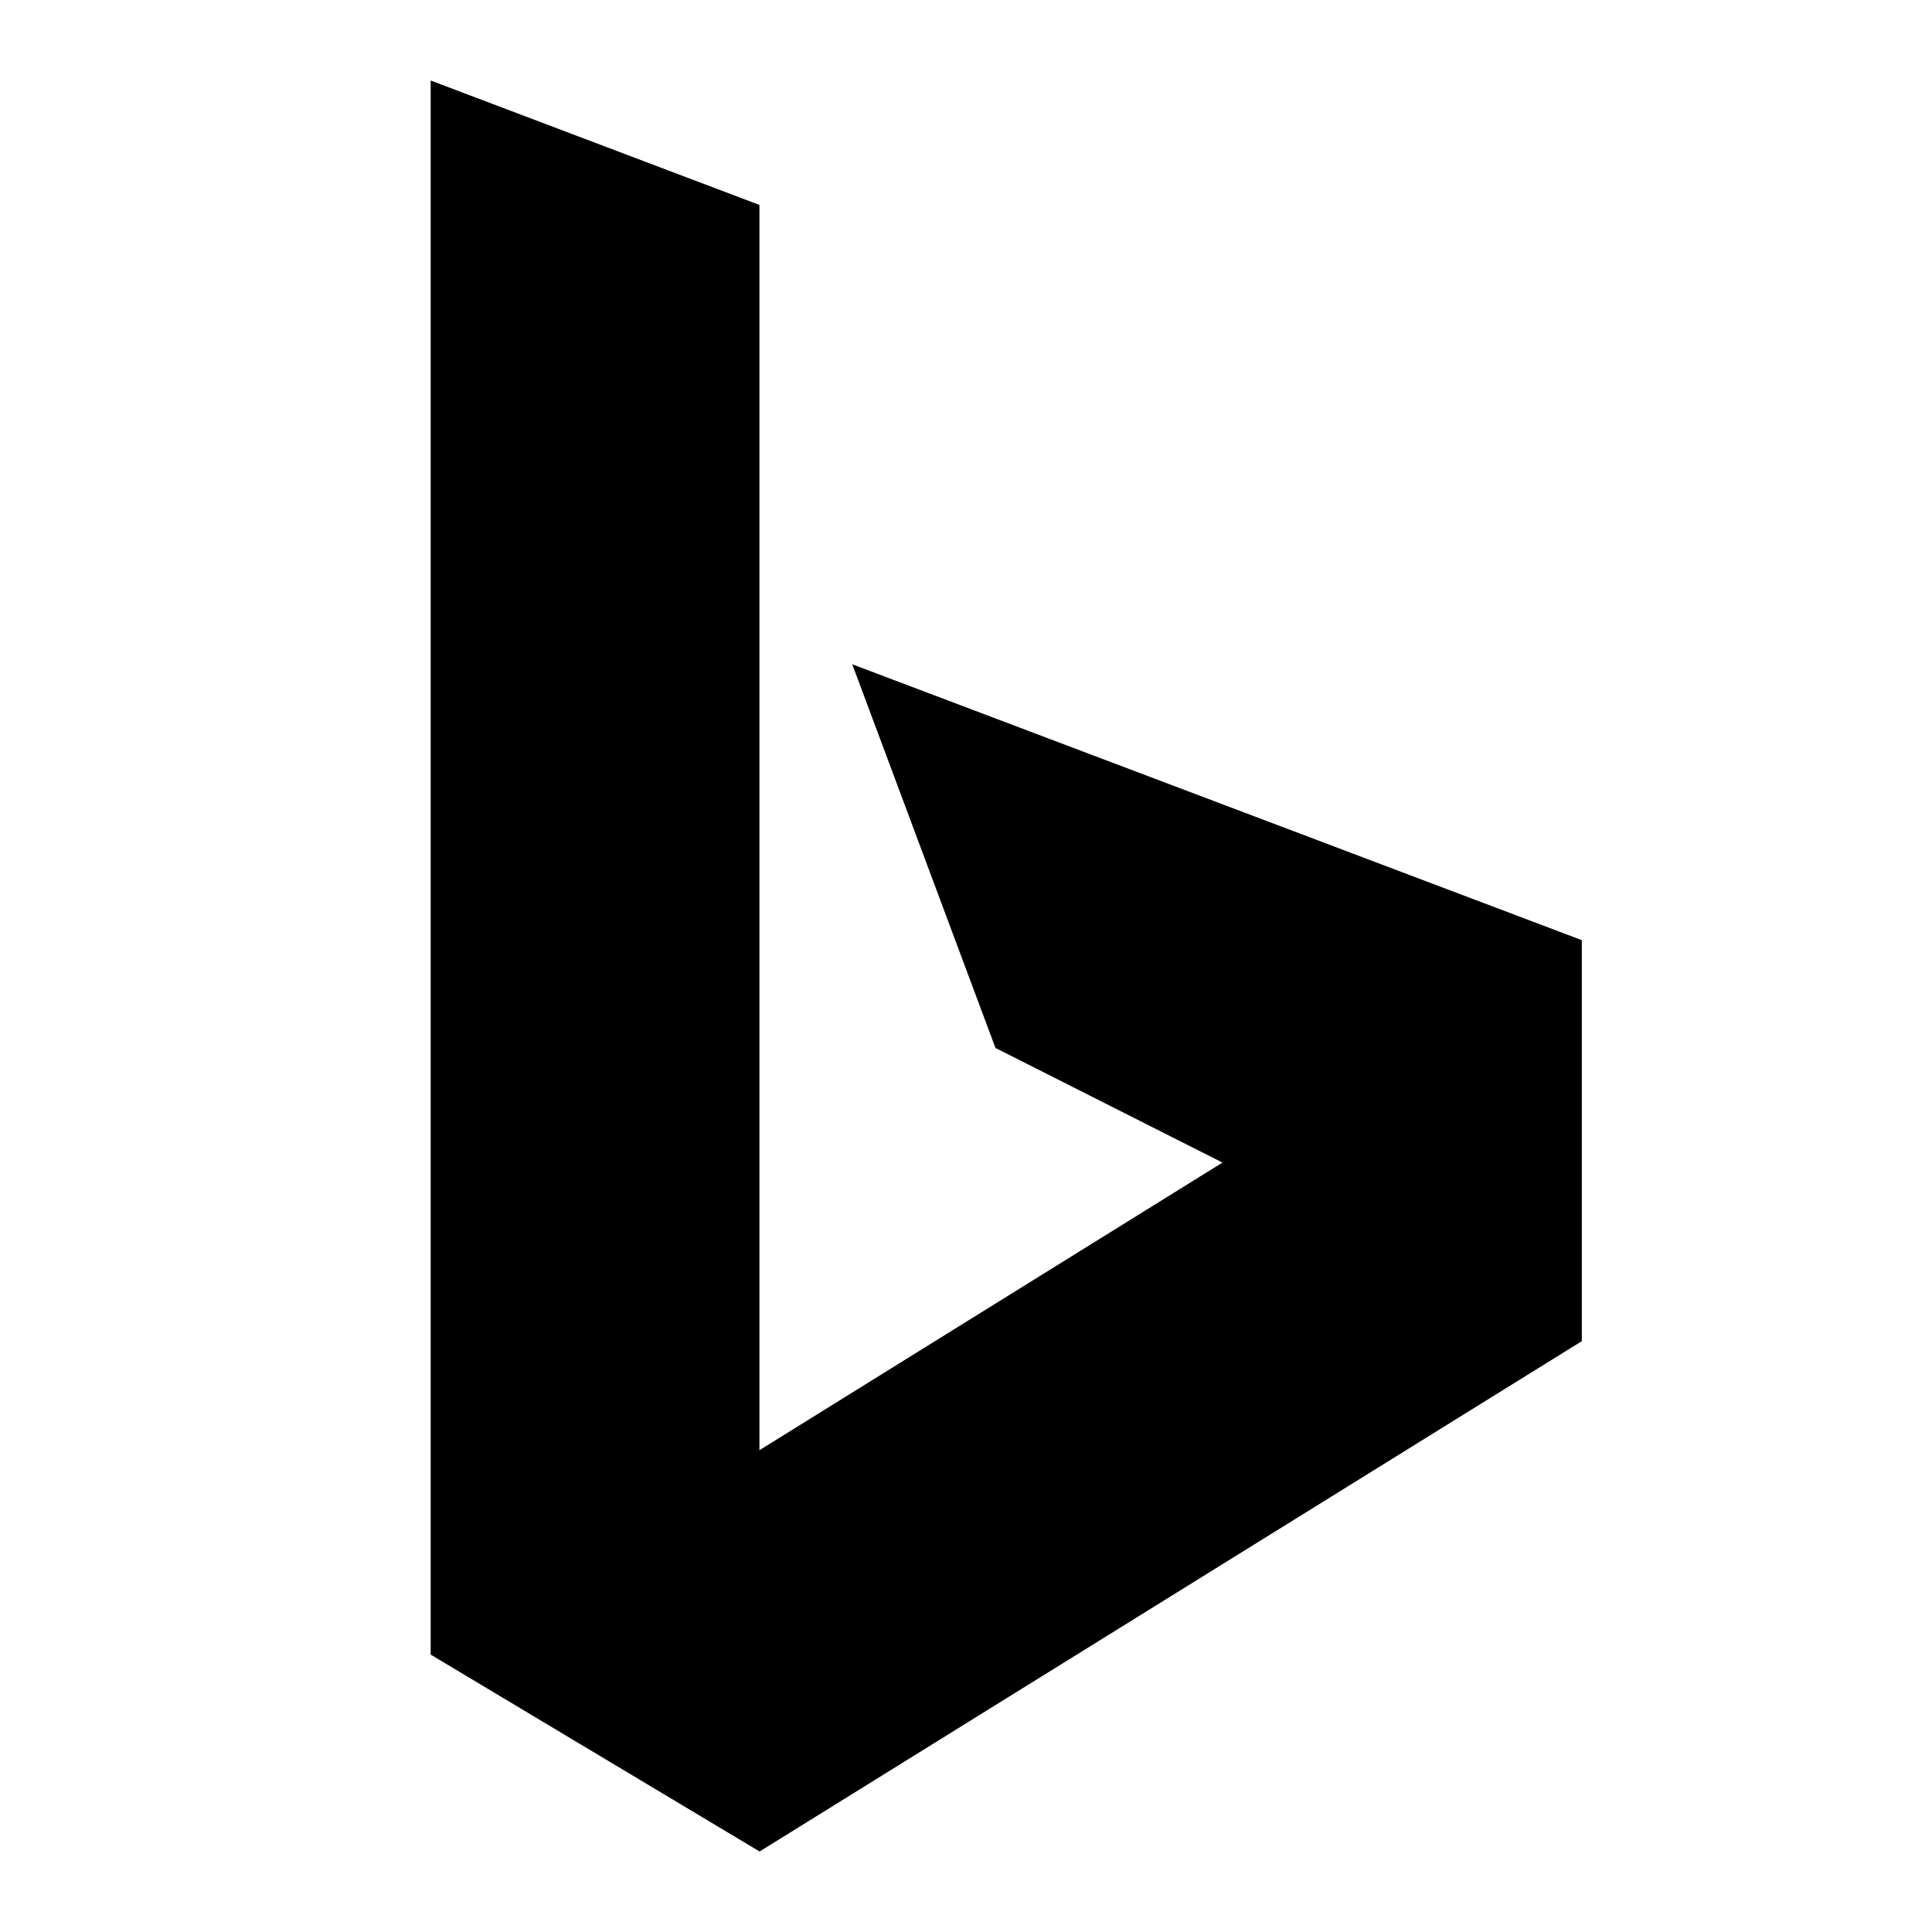 <svg viewBox="0 0 24 24" fill="none" xmlns="http://www.w3.org/2000/svg">
<path d="M5.35 1V20.554L9.436 23L19.65 16.66V11.679L10.587 8.252L12.366 13.018L15.186 14.442L9.434 18.015V2.546L5.35 1Z" fill="currentColor"/>
</svg>
